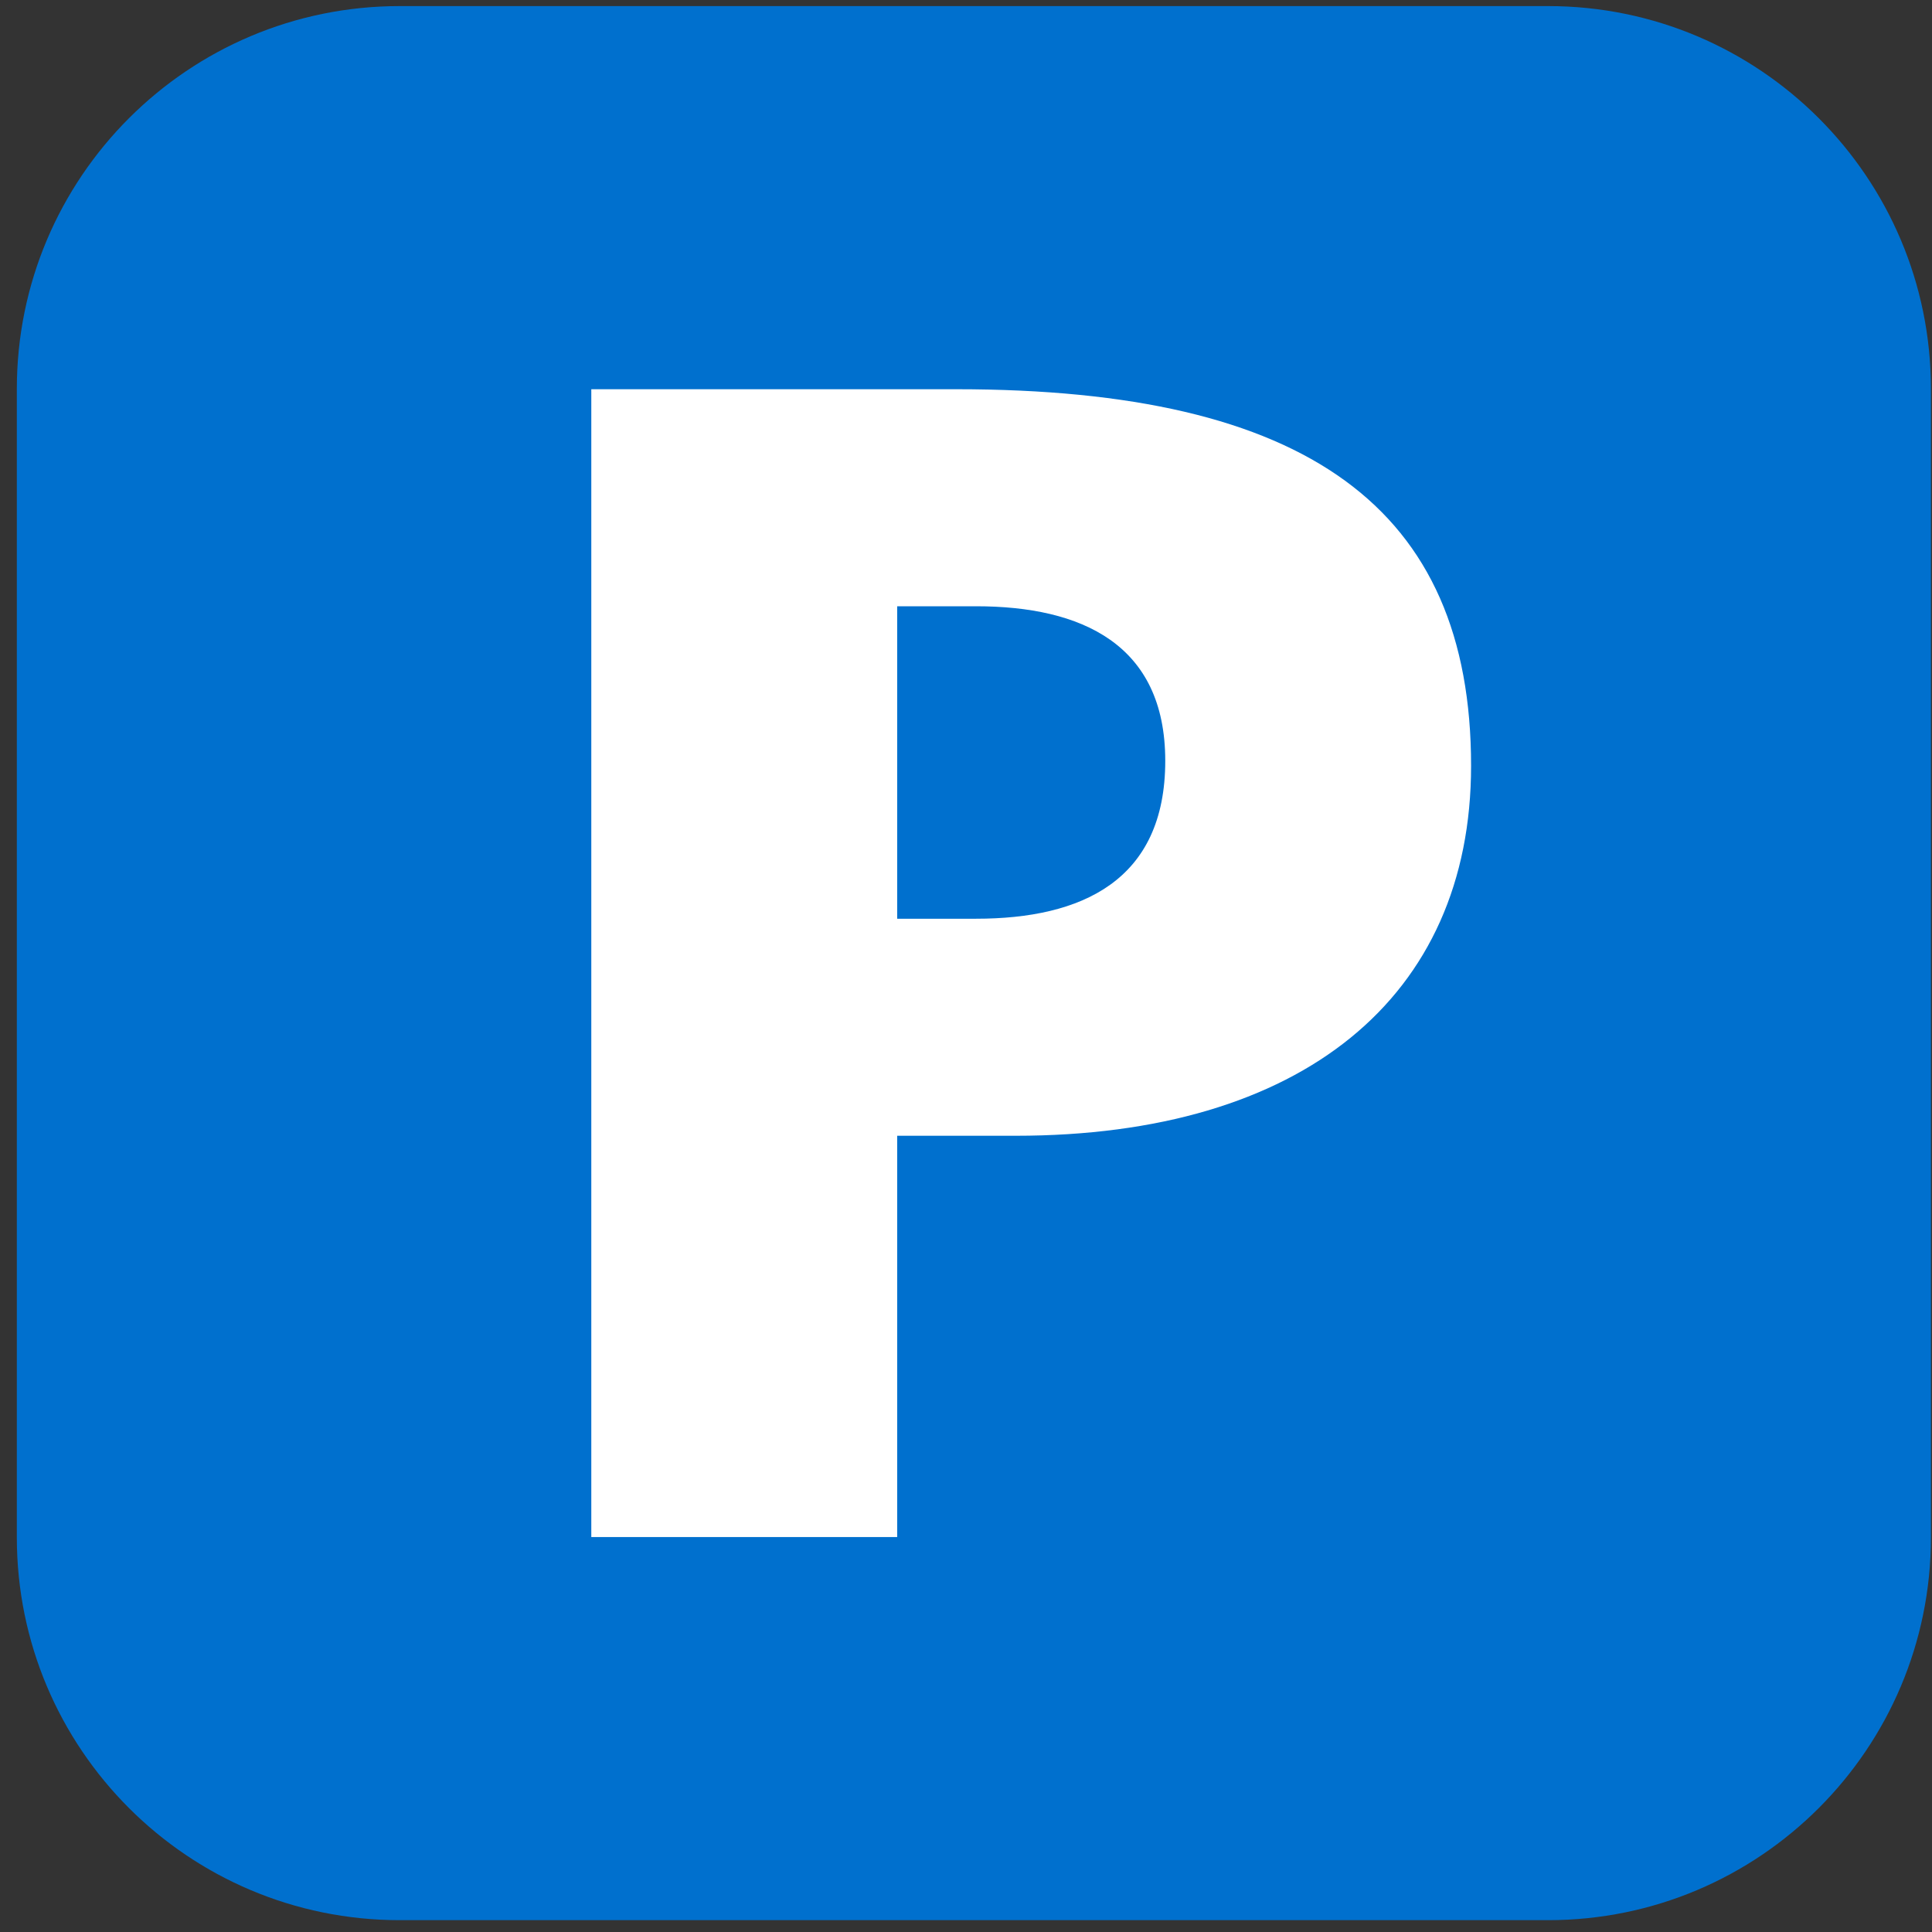 <?xml version="1.0" encoding="UTF-8" standalone="no"?>
<!-- Created with Inkscape (http://www.inkscape.org/) -->

<svg
   width="1.212cm"
   height="1.212cm"
   viewBox="0 0 12.12 12.12"
   version="1.1"
   id="svg5"
   inkscape:version="1.1 (c68e22c387, 2021-05-23)"
   sodipodi:docname="F16-停車場.svg"
   xmlns:inkscape="http://www.inkscape.org/namespaces/inkscape"
   xmlns:sodipodi="http://sodipodi.sourceforge.net/DTD/sodipodi-0.dtd"
   xmlns="http://www.w3.org/2000/svg"
   xmlns:svg="http://www.w3.org/2000/svg">
  <rect x="0" y="0" width="12.12" height="12.12" fill="#333333" stroke="none"/>
  <sodipodi:namedview
     id="namedview7"
     pagecolor="#505050"
     bordercolor="#ffffff"
     borderopacity="1"
     inkscape:pageshadow="0"
     inkscape:pageopacity="0"
     inkscape:pagecheckerboard="1"
     inkscape:document-units="mm"
     showgrid="false"
     units="cm"
     width="1.2cm"
     inkscape:zoom="8"
     inkscape:cx="-27.625"
     inkscape:cy="15.5"
     inkscape:window-width="1920"
     inkscape:window-height="1009"
     inkscape:window-x="1912"
     inkscape:window-y="-8"
     inkscape:window-maximized="1"
     inkscape:current-layer="layer1" />
  <defs
     id="defs2">
    <clipPath
       id="clip_1791">
      <path
         transform="matrix(1,0,0,-1,0,595.276)"
         d="M 0,-0.001 H 841.89 V 595.275 H 0 Z"
         id="path17" />
    </clipPath>
    <clipPath
       id="clip_1807">
      <path
         transform="matrix(1,0,0,-1,0,595.276)"
         d="M 0,-0.001 H 841.89 V 595.275 H 0 Z"
         id="path65" />
    </clipPath>
    <clipPath
       id="clip_1791-1">
      <path
         transform="matrix(1,0,0,-1,0,595.276)"
         d="M 0,-0.001 H 841.89 V 595.275 H 0 Z"
         id="path17-1" />
    </clipPath>
    <clipPath
       id="clip_1815">
      <path
         transform="matrix(1,0,0,-1,0,595.276)"
         d="M 0,-0.001 H 841.89 V 595.275 H 0 Z"
         id="path89" />
    </clipPath>
    <clipPath
       id="clip_1809">
      <path
         transform="matrix(1,0,0,-1,0,595.276)"
         d="M 0,-0.001 H 841.89 V 595.275 H 0 Z"
         id="path71" />
    </clipPath>
    <clipPath
       id="clip_1793">
      <path
         transform="matrix(1,0,0,-1,0,595.276)"
         d="M 0,-0.001 H 841.89 V 595.275 H 0 Z"
         id="path23" />
    </clipPath>
    <clipPath
       id="clip_1799">
      <path
         transform="matrix(1,0,0,-1,0,595.276)"
         d="M 0,-0.001 H 841.89 V 595.275 H 0 Z"
         id="path41" />
    </clipPath>
    <clipPath
       id="clip_1817">
      <path
         transform="matrix(1,0,0,-1,0,595.276)"
         d="M 0,-0.001 H 841.89 V 595.275 H 0 Z"
         id="path95" />
    </clipPath>
    <clipPath
       id="clip_1803">
      <path
         transform="matrix(1,0,0,-1,0,595.276)"
         d="M 0,-0.001 H 841.89 V 595.275 H 0 Z"
         id="path53" />
    </clipPath>
    <clipPath
       id="clip_1813">
      <path
         transform="matrix(1,0,0,-1,0,595.276)"
         d="M 0,-0.001 H 841.89 V 595.275 H 0 Z"
         id="path83" />
    </clipPath>
    <clipPath
       id="clip_1805">
      <path
         transform="matrix(1,0,0,-1,0,595.276)"
         d="M 0,-0.001 H 841.89 V 595.275 H 0 Z"
         id="path59" />
    </clipPath>
    <clipPath
       id="clip_1795">
      <path
         transform="matrix(1,0,0,-1,0,595.276)"
         d="M 0,-0.001 H 841.89 V 595.275 H 0 Z"
         id="path29" />
    </clipPath>
    <clipPath
       id="clip_1801">
      <path
         transform="matrix(1,0,0,-1,0,595.276)"
         d="M 0,-0.001 H 841.89 V 595.275 H 0 Z"
         id="path47" />
    </clipPath>
    <clipPath
       id="clip_1819">
      <path
         transform="matrix(1,0,0,-1,0,595.276)"
         d="M 0,-0.001 H 841.89 V 595.275 H 0 Z"
         id="path101" />
    </clipPath>
  </defs>
  <g
     inkscape:label="Layer 1"
     inkscape:groupmode="layer"
     id="layer1">
    <g
       clip-path="url(#clip_1819)"
       id="g676"
       transform="matrix(0.353,0,0,0.353,-166.904,-60.322)">
      <path
         transform="translate(500.328,205.008)"
         d="m 0,0 h -20.409 c -3.758,0 -6.804,-3.046 -6.804,-6.803 v -20.41 c 0,-3.757 3.046,-6.803 6.804,-6.803 H 0 c 3.757,0 6.803,3.046 6.803,6.803 v 20.41 C 6.803,-3.046 3.757,0 0,0"
         fill="#0070ce"
         id="path672" />
      <path
         transform="translate(488.76,187.211)"
         d="m 0,0 h 1.402 c 1.871,0 3.362,-0.673 3.362,-2.806 0,-2.075 -1.491,-2.747 -3.362,-2.747 H 0 Z m -5.436,-9.41 h 6.488 c 6.224,0 9.147,2.104 9.147,6.692 0,4.12 -3.01,6.575 -8.095,6.575 H 0 v 7.131 h -5.436 z"
         fill="#ffffff"
         id="path674" />
    </g>
  </g>
</svg>
